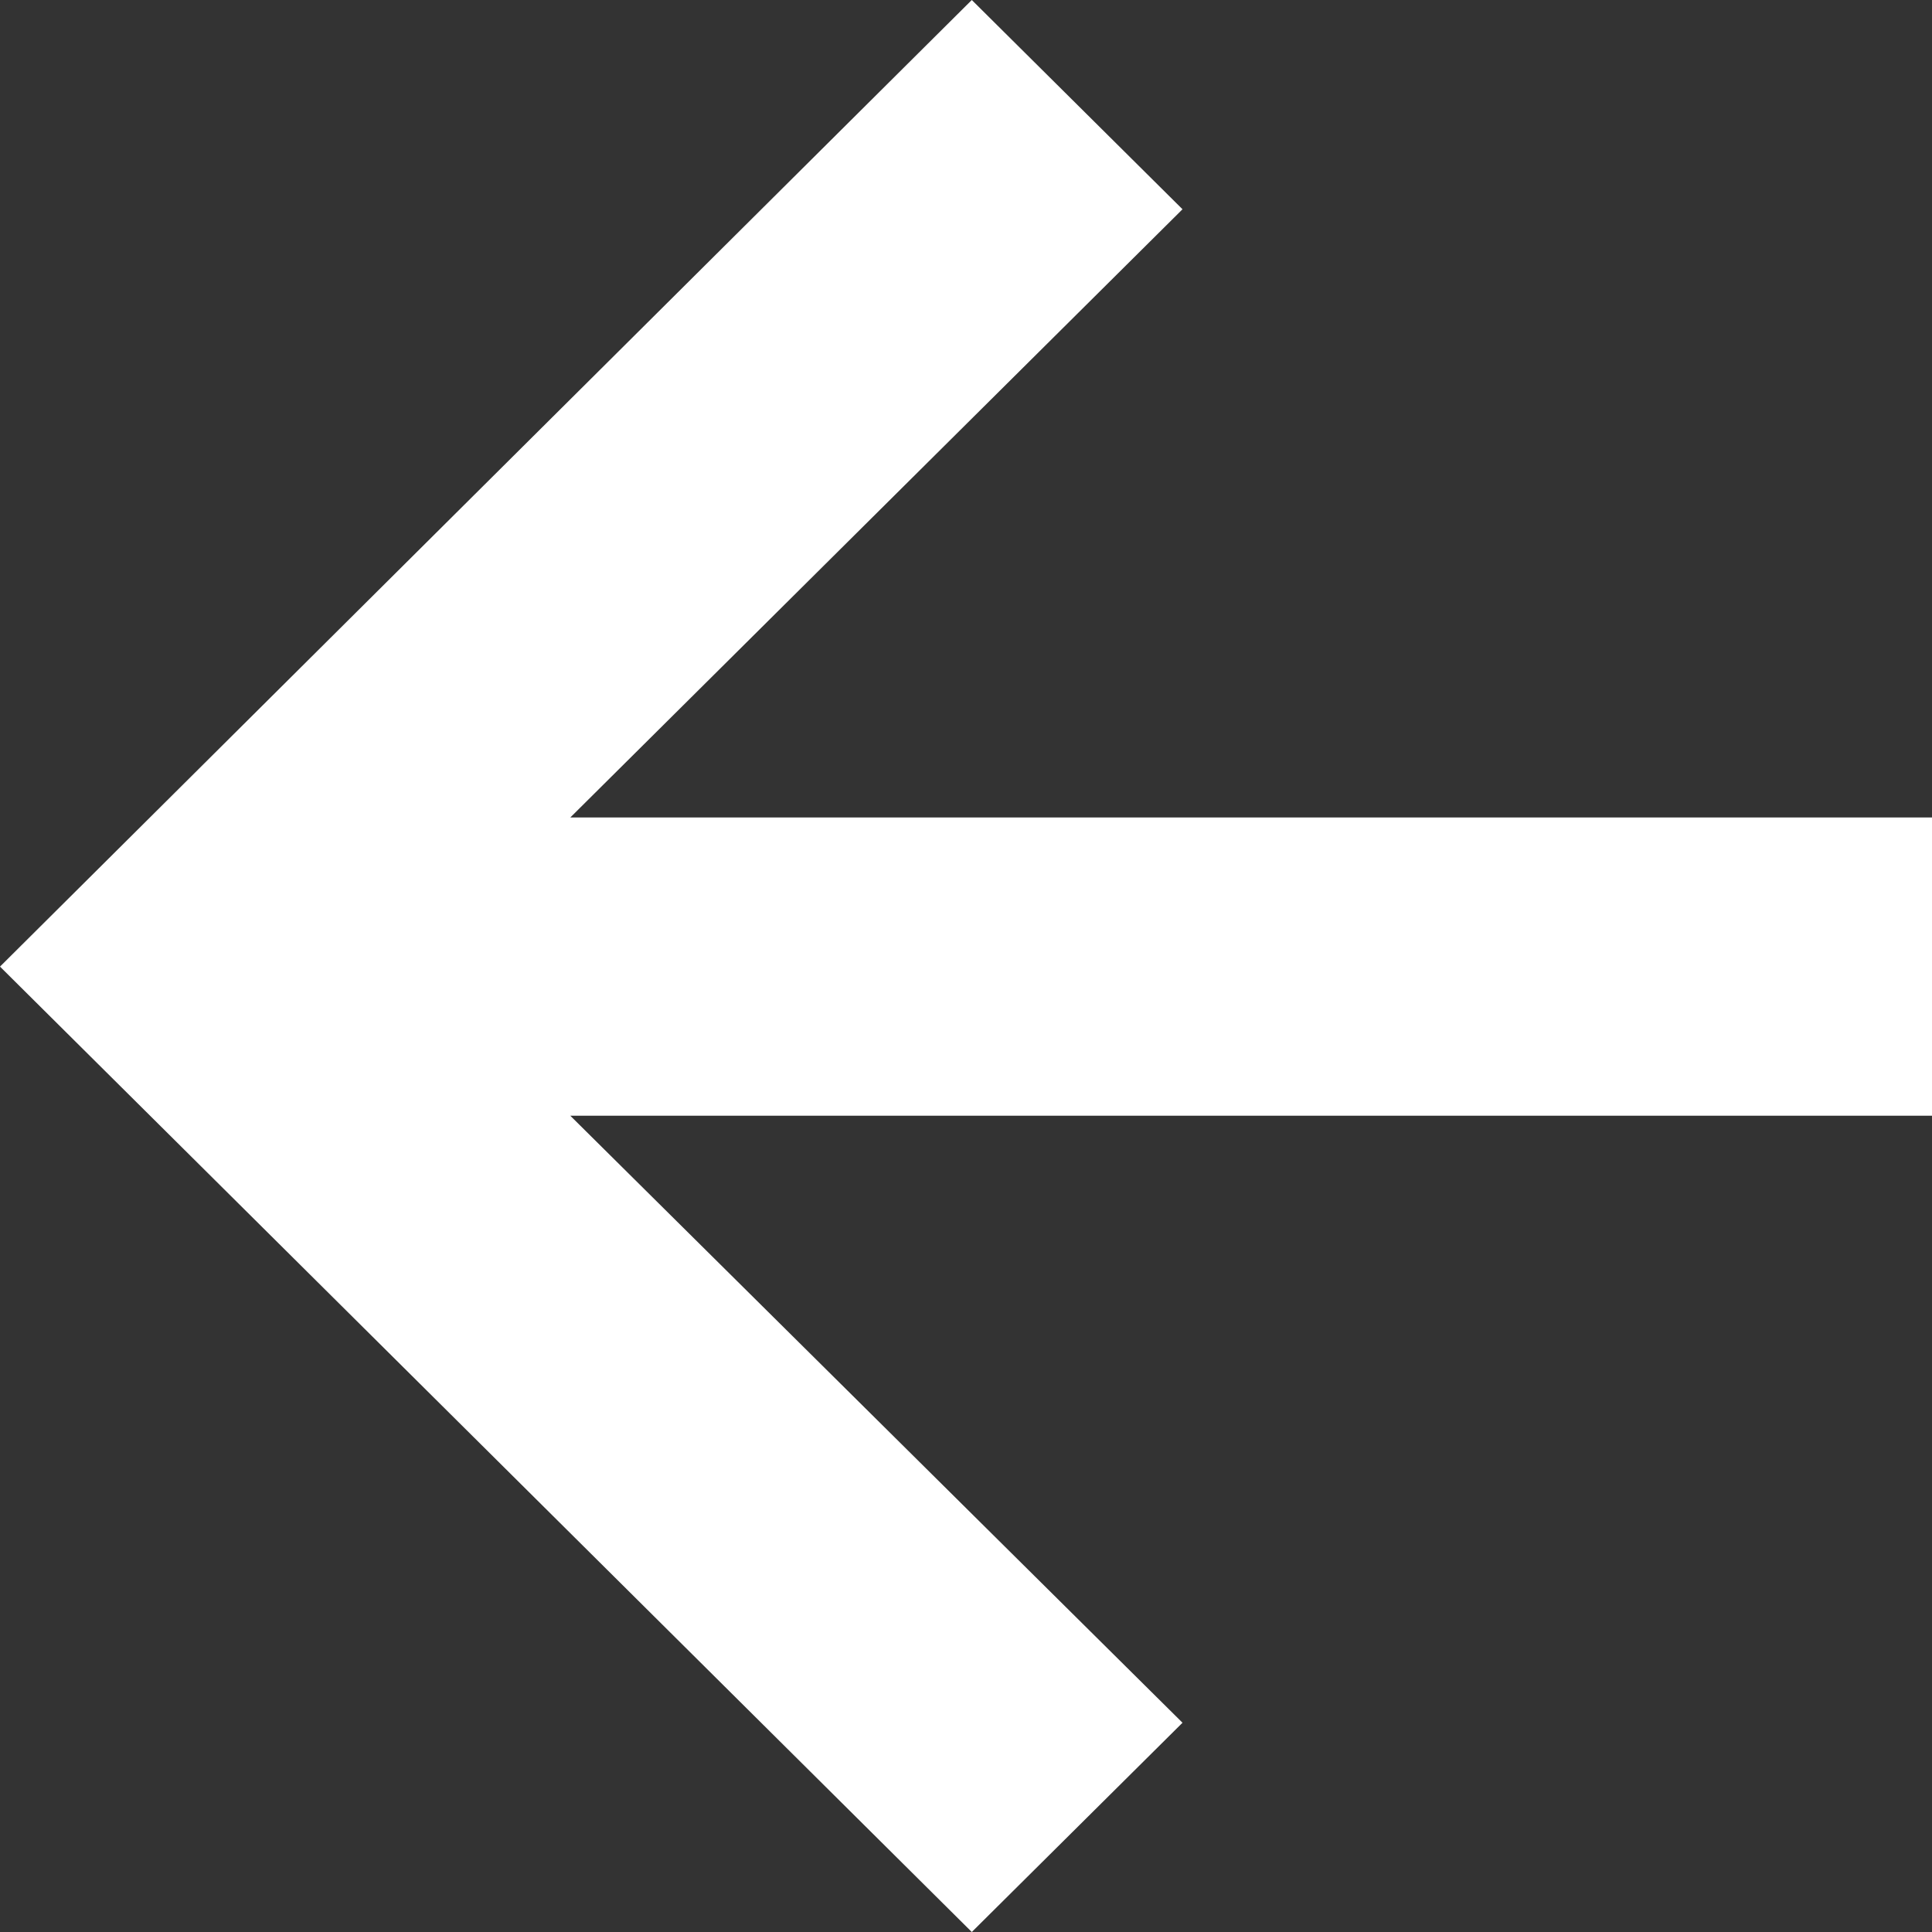 <?xml version="1.0" encoding="UTF-8" standalone="no"?>
<svg
   xmlns:dc="http://purl.org/dc/elements/1.1/"
   xmlns:cc="http://creativecommons.org/ns#"
   xmlns:rdf="http://www.w3.org/1999/02/22-rdf-syntax-ns#"
   xmlns:svg="http://www.w3.org/2000/svg"
   xmlns="http://www.w3.org/2000/svg"
   xmlns:sodipodi="http://sodipodi.sourceforge.net/DTD/sodipodi-0.dtd"
   xmlns:inkscape="http://www.inkscape.org/namespaces/inkscape"
   height="16"
   width="16"
   version="1.1"
   id="svg6"
   sodipodi:docname="arrow_left.svg"
   inkscape:version="0.92.5 (2060ec1f9f, 2020-04-08)">
  <rect width="100%" height="100%" fill="#333333" stroke="none"/>
  <defs
     id="defs10" />
  <sodipodi:namedview
     pagecolor="#ffffff"
     bordercolor="#666666"
     borderopacity="1"
     objecttolerance="10"
     gridtolerance="10"
     guidetolerance="10"
     inkscape:pageopacity="0"
     inkscape:pageshadow="2"
     inkscape:window-width="1920"
     inkscape:window-height="1024"
     id="namedview8"
     showgrid="false"
     inkscape:zoom="14.75"
     inkscape:cx="-6.4067797"
     inkscape:cy="8"
     inkscape:window-x="0"
     inkscape:window-y="56"
     inkscape:window-maximized="0"
     inkscape:current-layer="svg6" />
  <g
     data-name="Livello 2"
     id="g4"
     transform="rotate(-180,8,8)">
    <path
       d="M 6.207,14.267 7.952,16 16,7.995 7.952,0 6.207,1.733 11.277,6.76 H 0 v 2.47 h 11.277 z"
       data-name="Livello 1"
       id="path2"
       inkscape:connector-curvature="0"
       style="fill:#ffffff" />
  </g>
</svg>
